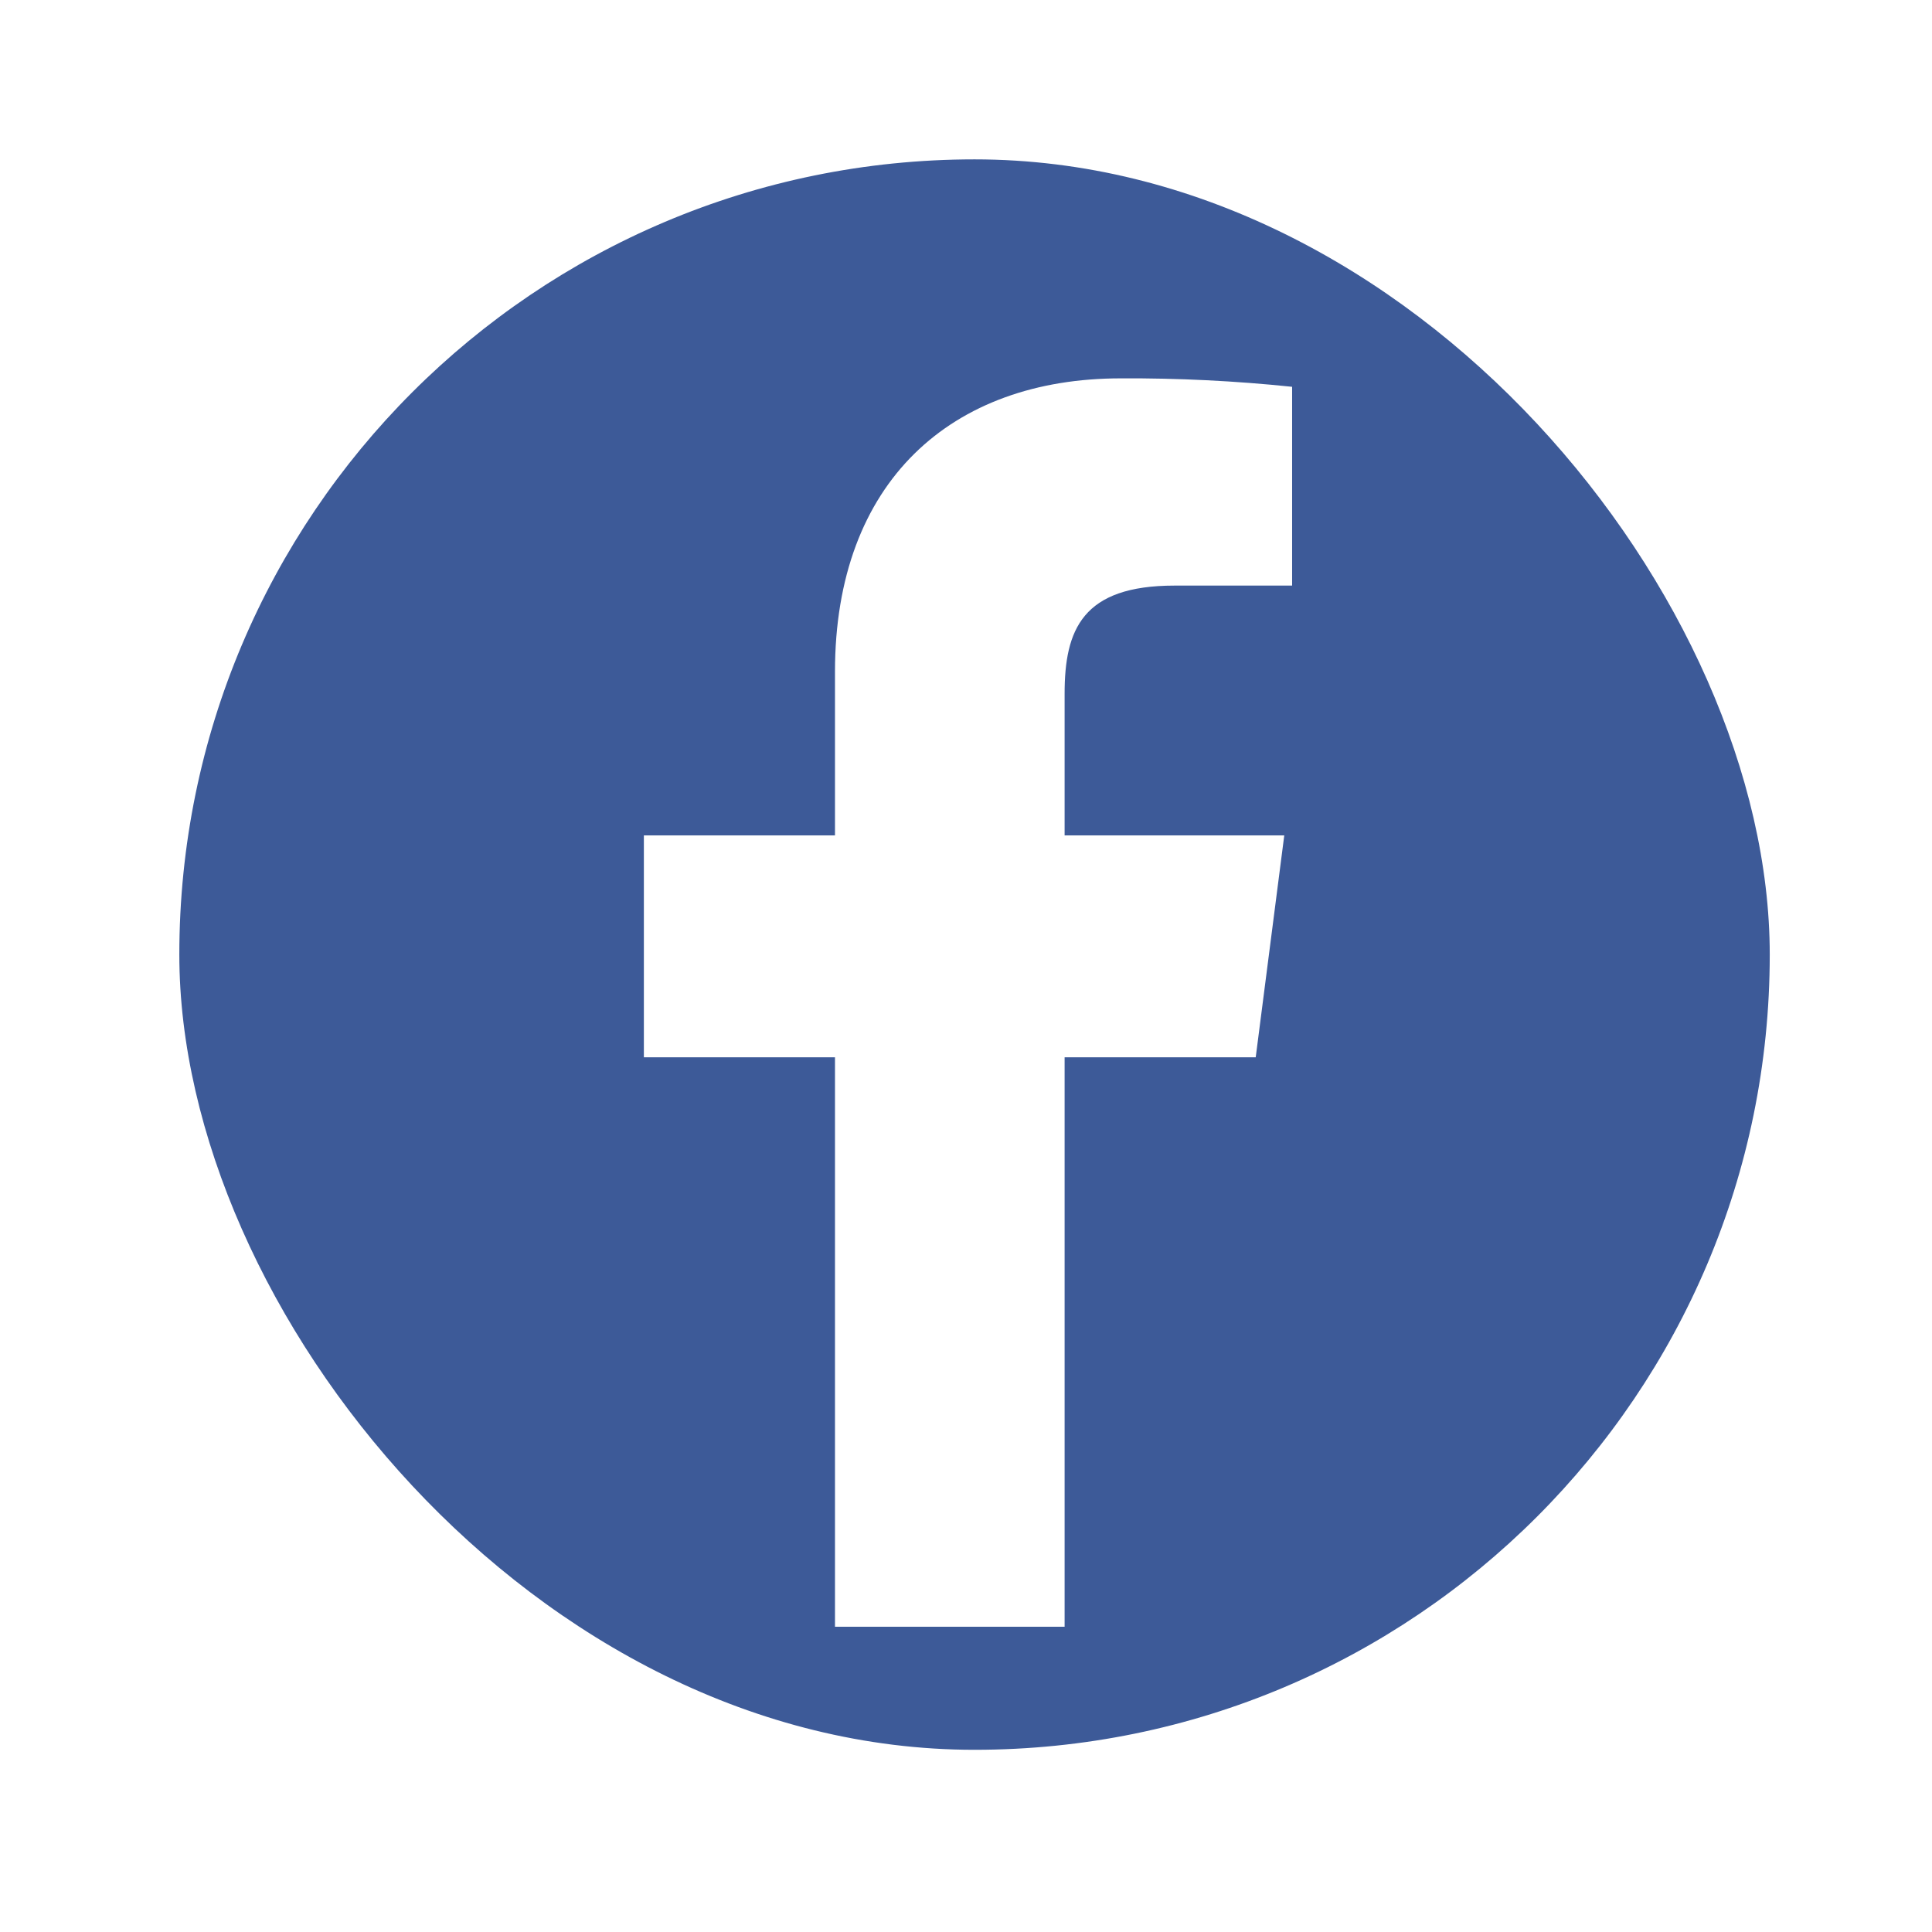 <svg width="49" height="49" viewBox="0 0 49 49" fill="none" xmlns="http://www.w3.org/2000/svg">
<g filter="url(#filter0_d_31_447)">
<g clip-path="url(#clip0_31_447)">
<path d="M42.759 2.442H6.461C5.218 2.442 4.21 3.51 4.21 4.826V43.259C4.21 44.575 5.218 45.642 6.461 45.642H42.759C44.002 45.642 45.01 44.575 45.01 43.259V4.826C45.01 3.51 44.002 2.442 42.759 2.442Z" fill="#3D5A98"/>
<path d="M27.001 41.258V26.815H31.848L32.572 21.187H27.001V17.594C27.001 15.965 27.455 14.852 29.79 14.852H32.771V9.81C31.328 9.66 29.877 9.588 28.425 9.596C24.133 9.596 21.177 12.212 21.177 17.036V21.187H16.33V26.815H21.177V41.258H27.001Z" fill="white"/>
</g>
</g>
<defs>
<filter id="filter0_d_31_447" x="0.548" y="0.042" width="48.337" height="48.337" filterUnits="userSpaceOnUse" color-interpolation-filters="sRGB">
<feFlood flood-opacity="0" result="BackgroundImageFix"/>
<feColorMatrix in="SourceAlpha" type="matrix" values="0 0 0 0 0 0 0 0 0 0 0 0 0 0 0 0 0 0 127 0" result="hardAlpha"/>
<feOffset/>
<feGaussianBlur stdDeviation="2"/>
<feComposite in2="hardAlpha" operator="out"/>
<feColorMatrix type="matrix" values="0 0 0 0 0 0 0 0 0 0 0 0 0 0 0 0 0 0 0.25 0"/>
<feBlend mode="normal" in2="BackgroundImageFix" result="effect1_dropShadow_31_447"/>
<feBlend mode="normal" in="SourceGraphic" in2="effect1_dropShadow_31_447" result="shape"/>
</filter>
<clipPath id="clip0_31_447">
<rect x="4.548" y="4.042" width="40.337" height="40.337" rx="20.169" fill="white"/>
</clipPath>
</defs>
</svg>

